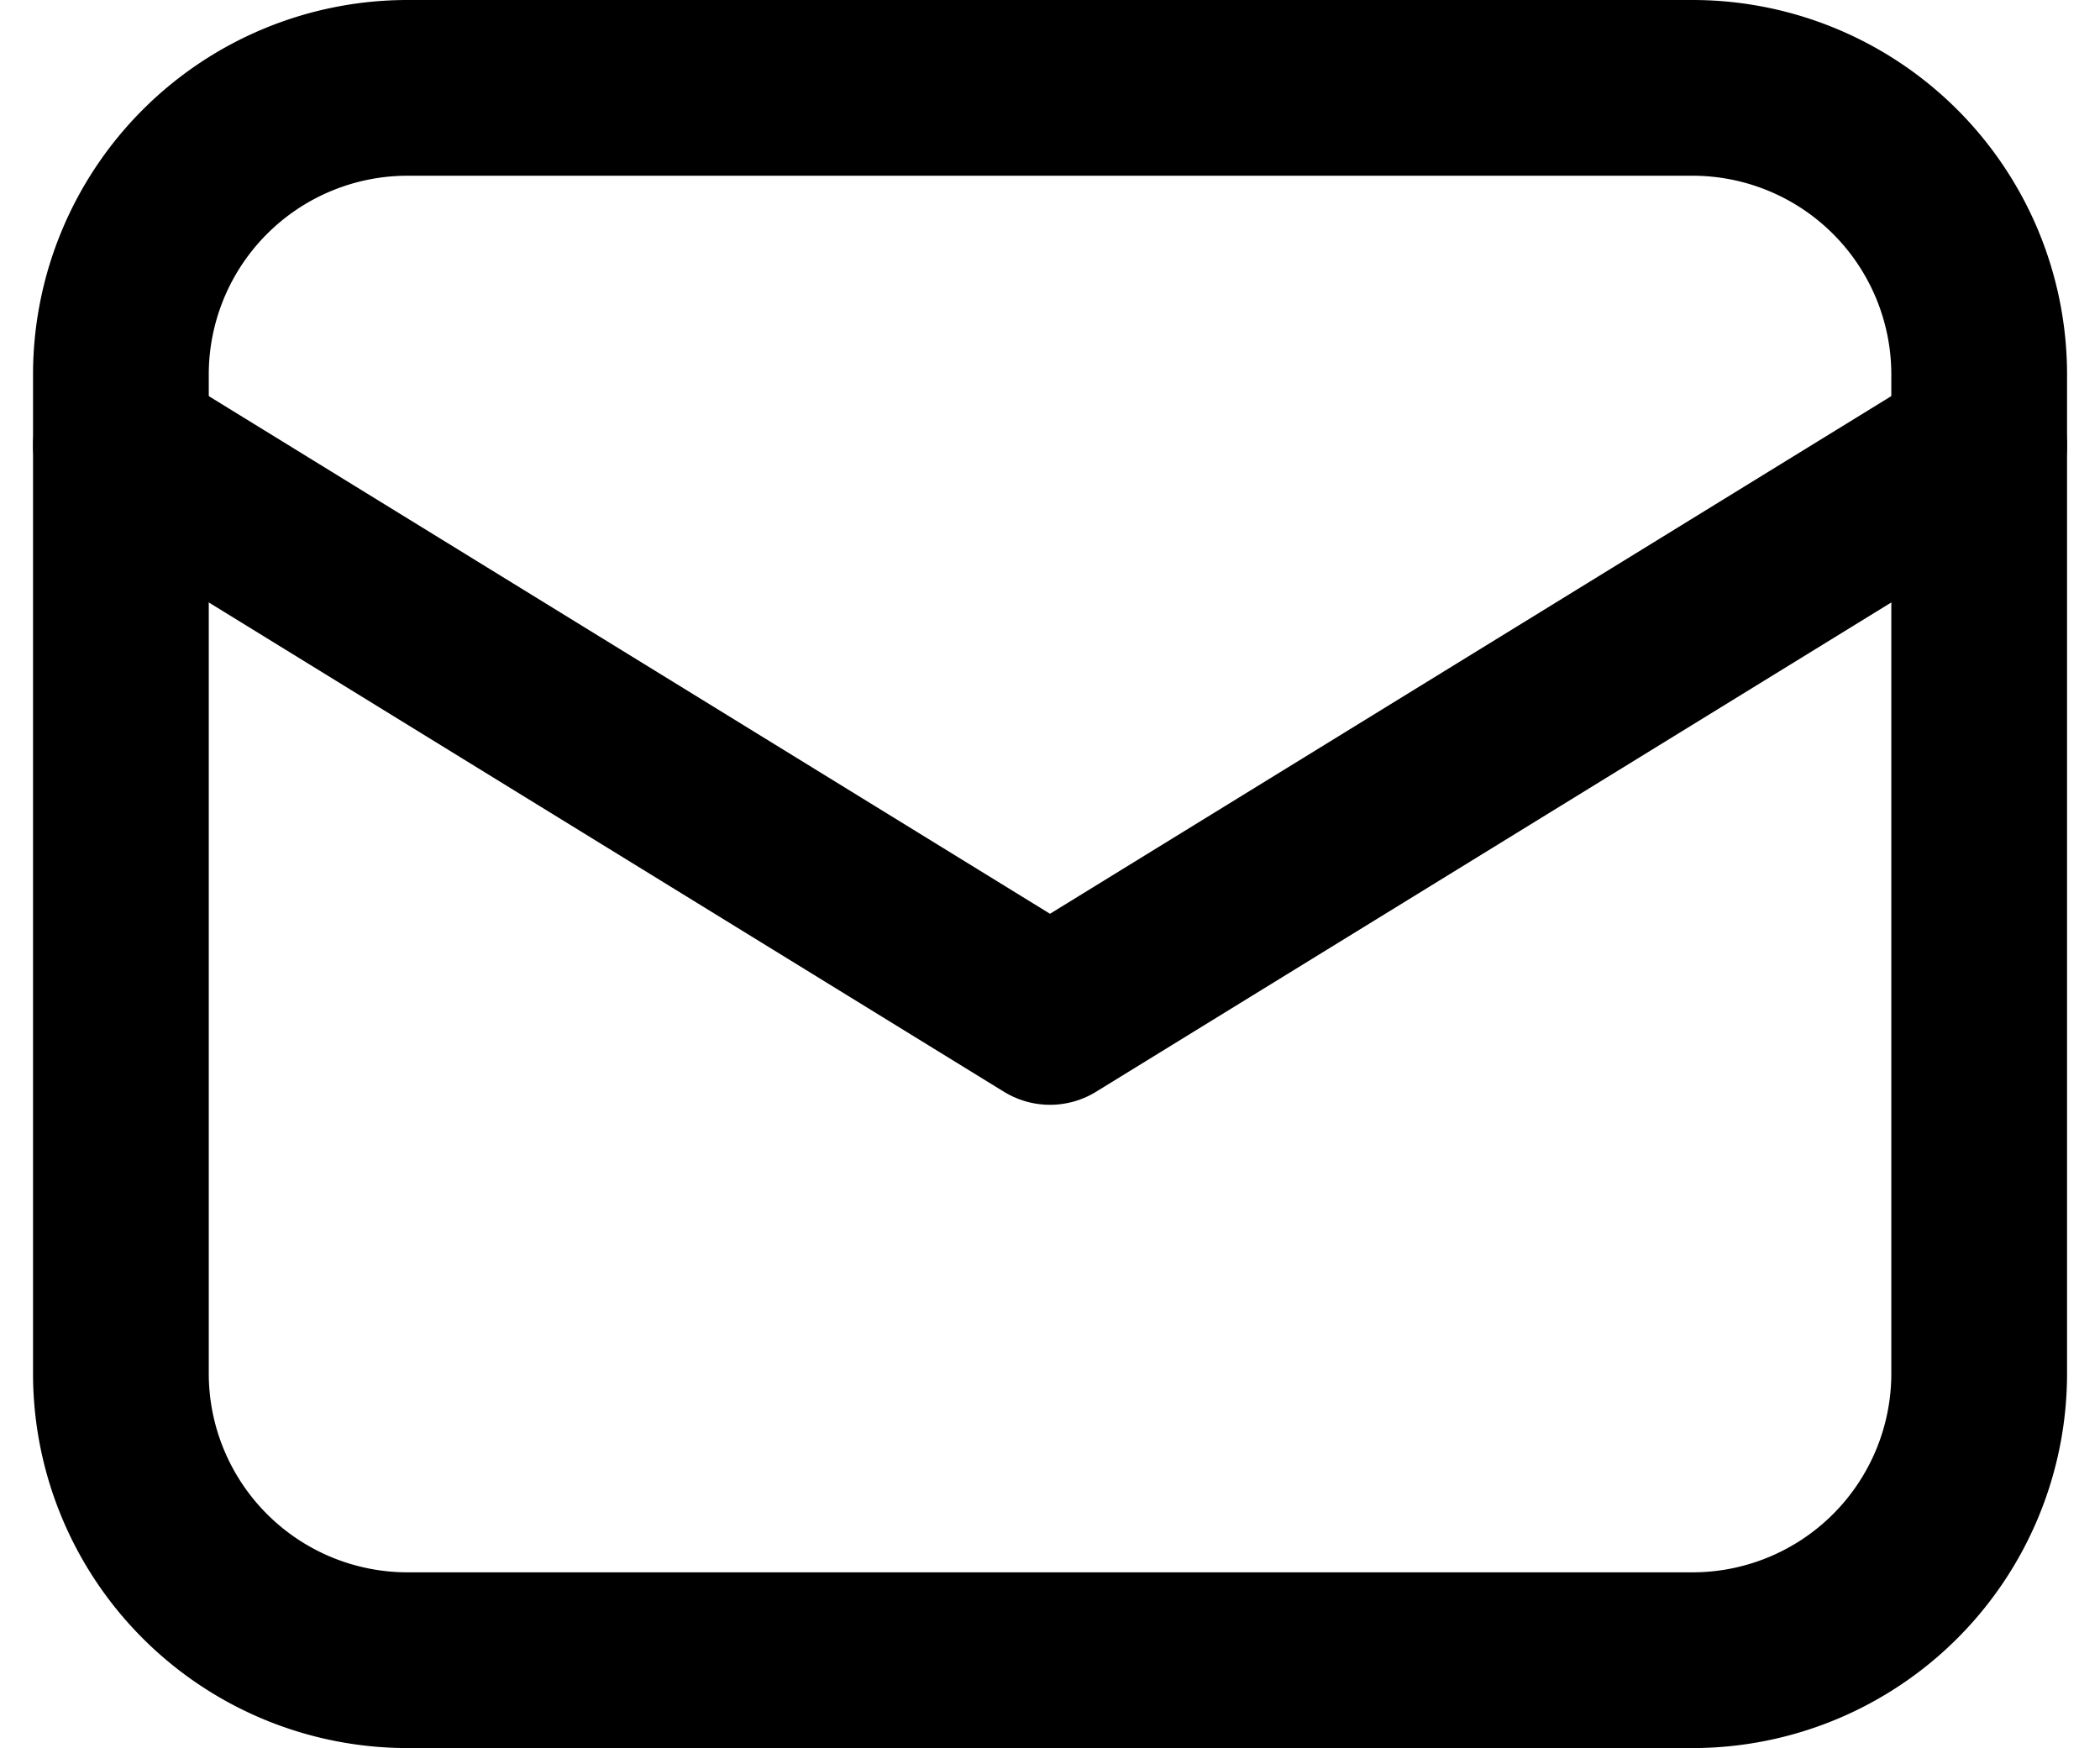 <svg xmlns="http://www.w3.org/2000/svg" width="23.9" height="19.895" viewBox="0 0 23.9 19.895">
  <g id="_18144611595156101_1_" data-name="18144611595156101 (1)" transform="translate(1.376 1)">
    <path id="Caminho_257" data-name="Caminho 257" d="M20.895,22.895H6.254A3.263,3.263,0,0,1,3,19.641V8.254A3.263,3.263,0,0,1,6.254,5H20.895a3.263,3.263,0,0,1,3.254,3.254V19.641A3.263,3.263,0,0,1,20.895,22.895Z" transform="translate(-3 -5)" fill="none" stroke="#000" stroke-linecap="round" stroke-linejoin="round" stroke-miterlimit="10" stroke-width="2"/>
    <path id="Caminho_258" data-name="Caminho 258" d="M3,10l10.574,6.507L24.149,10" transform="translate(-3 -5.933)" fill="none" stroke="#000" stroke-linecap="round" stroke-linejoin="round" stroke-miterlimit="10" stroke-width="2"/>
  </g>
</svg>
